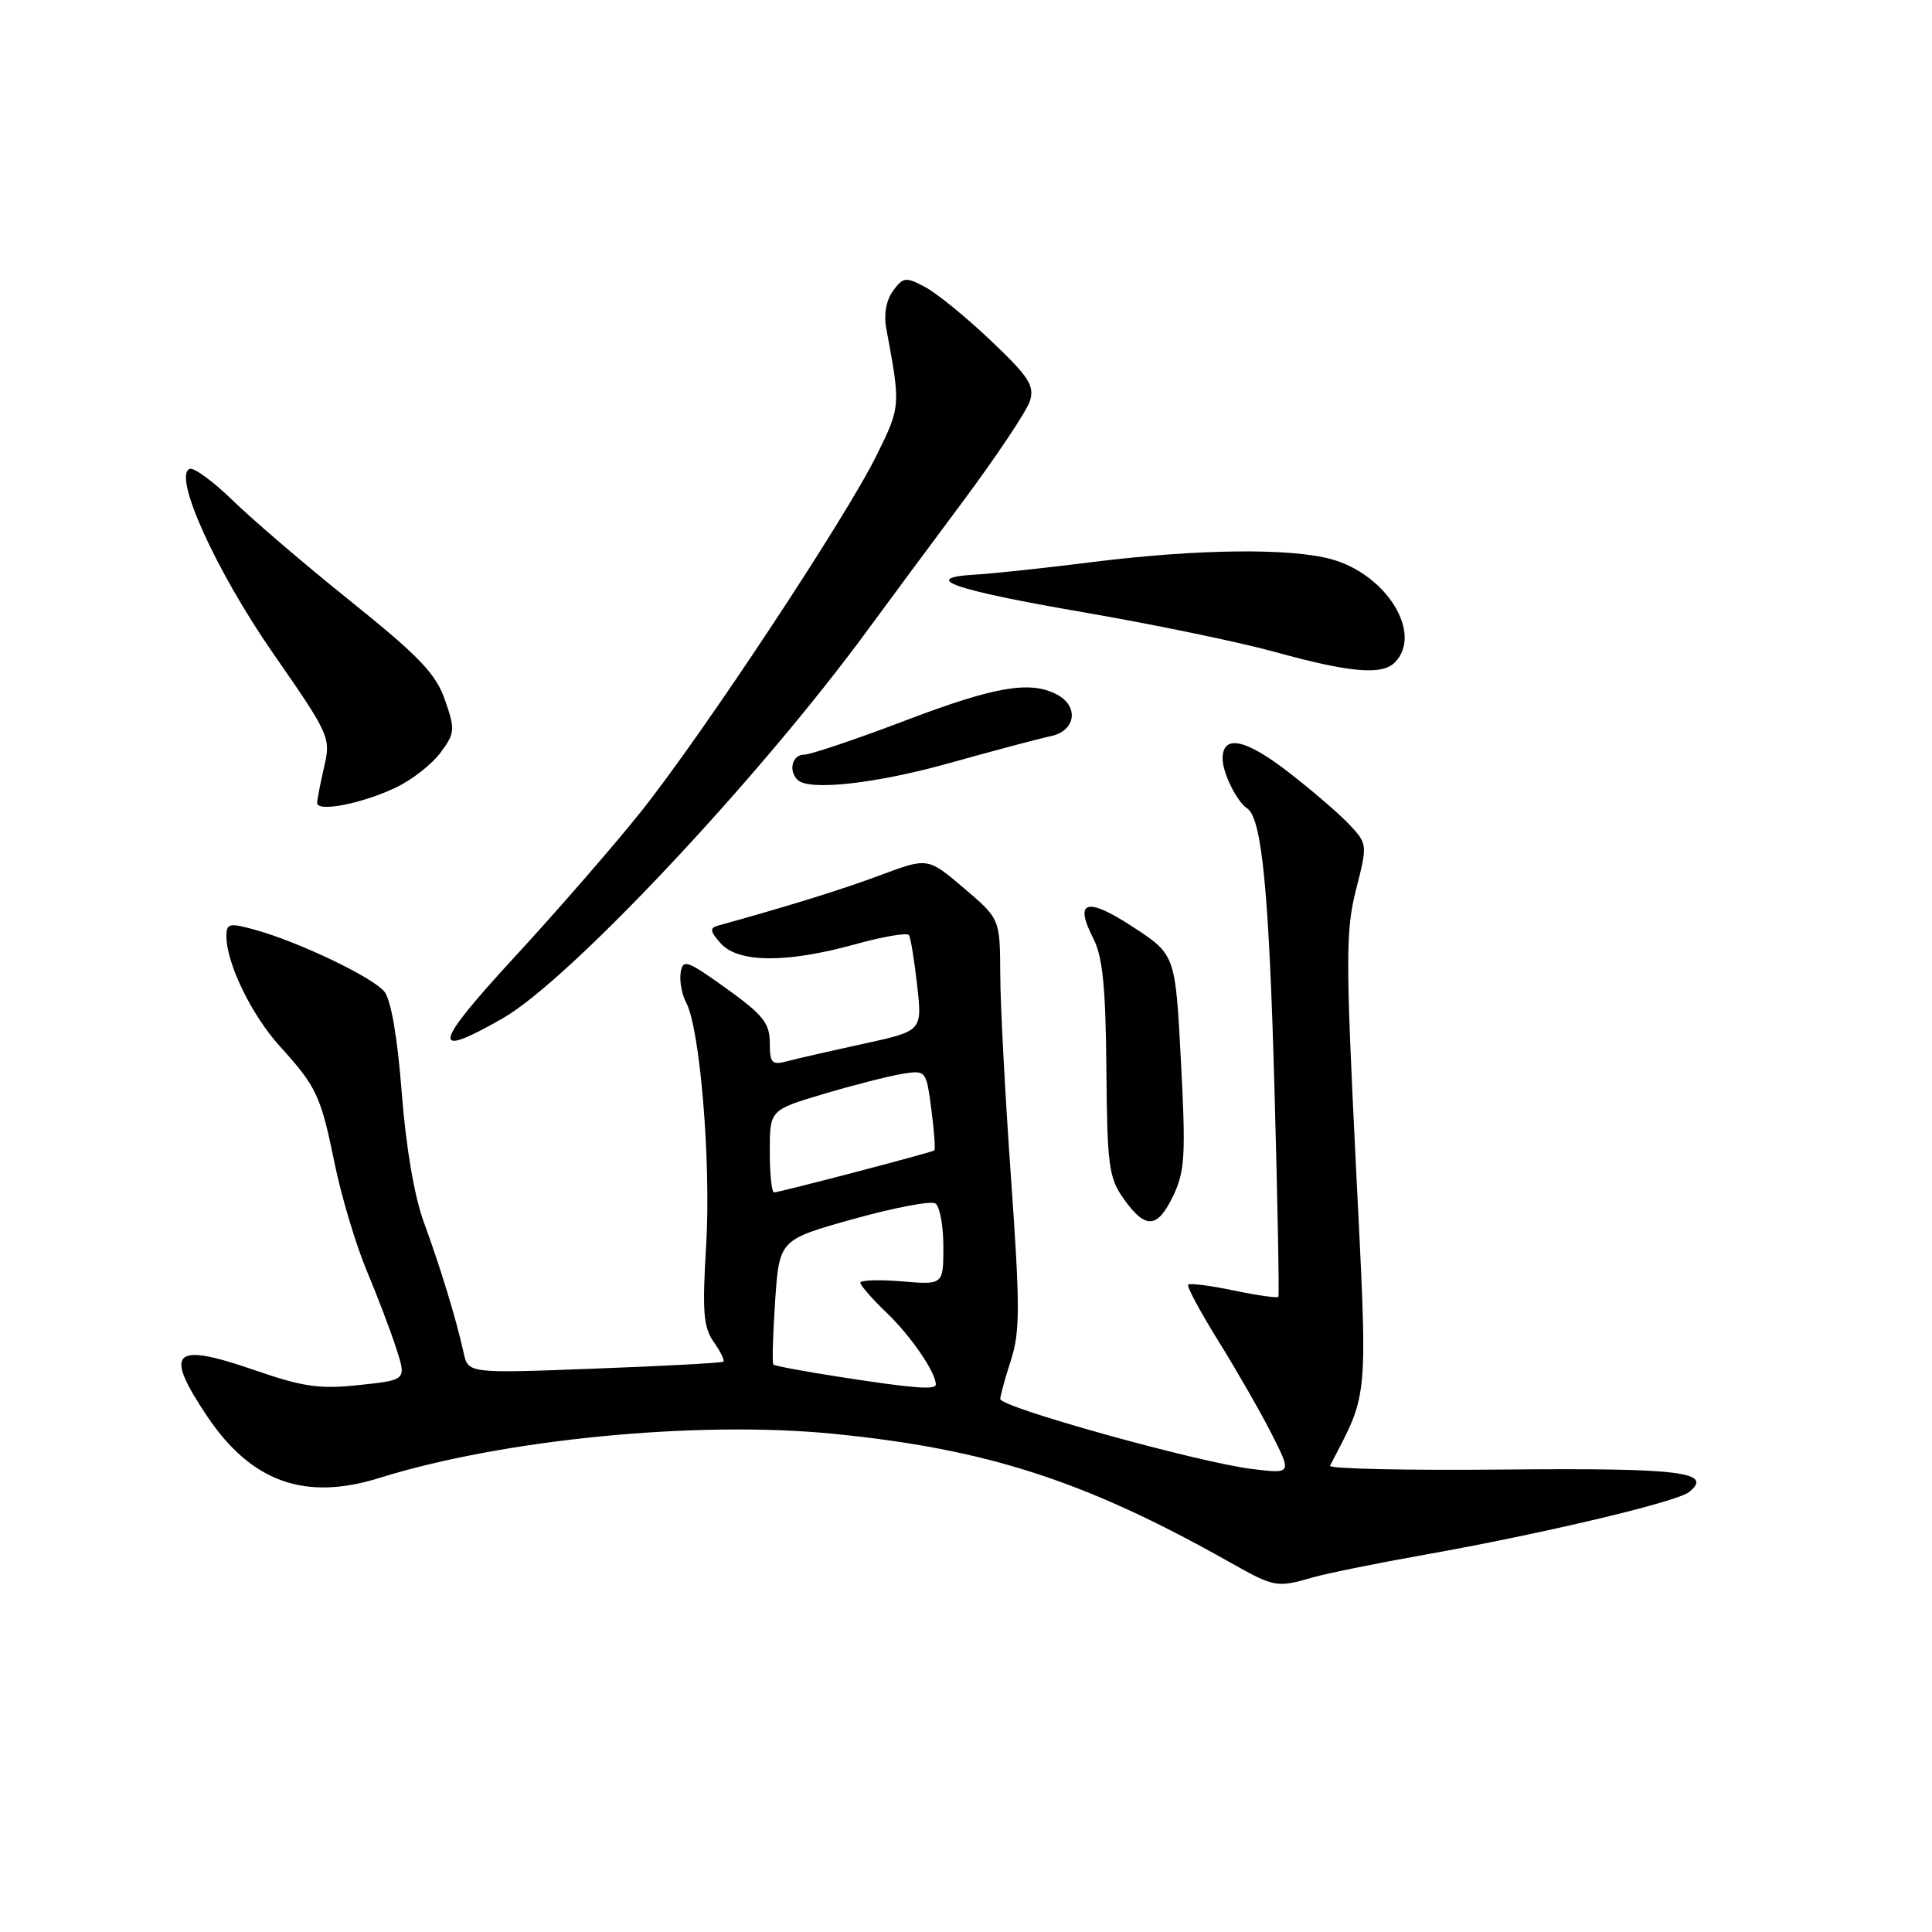 <?xml version="1.0" encoding="UTF-8" standalone="no"?>
<!DOCTYPE svg PUBLIC "-//W3C//DTD SVG 1.1//EN" "http://www.w3.org/Graphics/SVG/1.1/DTD/svg11.dtd" >
<svg xmlns="http://www.w3.org/2000/svg" xmlns:xlink="http://www.w3.org/1999/xlink" version="1.1" viewBox="0 0 256 256">
 <g >
 <path fill="currentColor"
d=" M 173.94 209.02 C 175.82 208.48 182.57 207.11 188.93 205.98 C 204.21 203.27 222.18 199.01 223.79 197.72 C 227.13 195.05 222.70 194.50 199.37 194.72 C 186.44 194.85 176.02 194.62 176.23 194.22 C 181.43 184.19 181.25 186.33 179.64 153.92 C 178.31 127.06 178.31 123.29 179.68 117.89 C 181.20 111.93 181.19 111.83 178.86 109.32 C 177.56 107.92 173.89 104.76 170.71 102.30 C 165.01 97.89 162.00 97.28 162.00 100.53 C 162.00 102.41 163.89 106.23 165.26 107.12 C 167.21 108.40 168.16 118.22 168.88 144.50 C 169.29 159.35 169.52 171.65 169.39 171.84 C 169.26 172.02 166.61 171.65 163.50 171.00 C 160.39 170.35 157.66 170.00 157.44 170.22 C 157.22 170.44 159.03 173.81 161.45 177.70 C 163.87 181.60 167.06 187.15 168.52 190.04 C 171.18 195.30 171.18 195.30 165.84 194.64 C 158.68 193.75 132.49 186.46 132.54 185.37 C 132.56 184.89 133.20 182.55 133.97 180.17 C 135.17 176.46 135.16 172.99 133.97 156.17 C 133.20 145.35 132.55 133.18 132.54 129.12 C 132.50 121.75 132.50 121.75 127.72 117.68 C 122.94 113.62 122.94 113.62 116.72 115.94 C 111.58 117.86 104.93 119.93 95.11 122.66 C 94.01 122.96 94.09 123.45 95.52 125.02 C 97.85 127.60 104.25 127.63 113.29 125.13 C 117.00 124.10 120.22 123.55 120.45 123.91 C 120.67 124.27 121.16 127.28 121.53 130.59 C 122.21 136.61 122.21 136.61 114.36 138.32 C 110.04 139.26 105.49 140.30 104.25 140.63 C 102.27 141.16 102.00 140.86 102.00 138.17 C 102.00 135.59 101.10 134.46 96.25 130.98 C 91.01 127.22 90.47 127.04 90.19 128.88 C 90.02 129.99 90.35 131.78 90.92 132.85 C 92.77 136.30 94.23 154.09 93.57 165.00 C 93.04 173.80 93.20 175.87 94.57 177.81 C 95.47 179.09 96.05 180.26 95.85 180.43 C 95.66 180.59 87.97 181.01 78.77 181.35 C 62.03 181.99 62.03 181.99 61.43 179.24 C 60.47 174.86 58.36 167.94 56.16 161.95 C 54.90 158.51 53.78 151.95 53.23 144.75 C 52.66 137.36 51.81 132.48 50.92 131.38 C 49.33 129.46 39.51 124.77 33.75 123.19 C 30.37 122.26 30.00 122.35 30.00 124.06 C 30.00 127.63 33.33 134.50 37.06 138.61 C 41.98 144.04 42.50 145.15 44.38 154.34 C 45.27 158.65 47.16 164.95 48.58 168.34 C 50.00 171.73 51.77 176.38 52.51 178.68 C 53.86 182.86 53.86 182.86 47.63 183.52 C 42.36 184.09 40.19 183.78 33.70 181.54 C 22.86 177.79 21.64 179.02 27.51 187.75 C 33.33 196.38 40.42 198.91 50.25 195.84 C 66.75 190.69 92.44 188.20 110.47 189.99 C 130.82 192.01 143.79 196.21 162.89 206.97 C 168.90 210.35 169.13 210.40 173.94 209.02 Z  M 155.50 158.36 C 157.01 155.18 157.13 152.91 156.48 140.61 C 155.74 126.50 155.74 126.50 150.13 122.83 C 143.98 118.81 142.28 119.30 144.87 124.35 C 146.11 126.77 146.51 130.79 146.60 141.65 C 146.71 154.53 146.92 156.08 148.93 158.90 C 151.81 162.94 153.39 162.81 155.50 158.36 Z  M 66.62 134.93 C 75.43 129.89 100.52 103.19 114.97 83.48 C 117.38 80.19 123.04 72.55 127.55 66.50 C 132.05 60.45 136.07 54.43 136.47 53.13 C 137.10 51.11 136.33 49.91 131.29 45.13 C 128.03 42.03 124.11 38.84 122.58 38.03 C 120.02 36.67 119.68 36.71 118.34 38.53 C 117.43 39.75 117.09 41.64 117.43 43.50 C 119.35 53.79 119.35 53.85 116.15 60.34 C 112.11 68.56 93.14 97.25 84.97 107.50 C 81.47 111.90 73.94 120.56 68.24 126.75 C 57.32 138.60 56.95 140.46 66.62 134.93 Z  M 52.48 104.34 C 54.60 103.33 57.25 101.25 58.37 99.73 C 60.29 97.14 60.33 96.68 58.96 92.75 C 57.76 89.28 55.56 86.98 46.50 79.70 C 40.45 74.85 33.41 68.82 30.85 66.32 C 28.29 63.82 25.72 61.93 25.15 62.13 C 22.85 62.93 28.58 75.61 36.19 86.57 C 43.67 97.34 43.85 97.74 42.96 101.57 C 42.46 103.73 42.04 105.90 42.02 106.38 C 41.99 107.66 48.02 106.48 52.48 104.34 Z  M 126.00 101.06 C 131.78 99.44 137.74 97.86 139.25 97.54 C 142.53 96.85 143.01 93.61 140.07 92.04 C 136.54 90.15 131.84 90.95 119.89 95.50 C 113.39 97.97 107.38 100.00 106.53 100.00 C 104.98 100.00 104.44 102.10 105.67 103.33 C 107.17 104.84 116.12 103.84 126.00 101.06 Z  M 184.80 87.80 C 188.59 84.01 183.78 76.14 176.42 74.10 C 171.03 72.60 158.71 72.74 144.97 74.45 C 138.63 75.25 131.54 76.01 129.21 76.14 C 121.76 76.58 126.27 78.15 143.62 81.14 C 152.85 82.73 164.24 85.09 168.95 86.39 C 178.80 89.11 183.10 89.50 184.80 87.80 Z  M 111.15 182.43 C 106.56 181.72 102.65 180.99 102.48 180.81 C 102.30 180.63 102.41 176.84 102.71 172.38 C 103.27 164.27 103.27 164.27 113.06 161.53 C 118.45 160.03 123.34 159.09 123.93 159.46 C 124.52 159.82 125.00 162.40 125.00 165.18 C 125.00 170.25 125.00 170.25 119.50 169.79 C 116.47 169.54 114.00 169.62 114.00 169.97 C 114.00 170.32 115.61 172.16 117.59 174.05 C 120.74 177.09 124.00 181.86 124.00 183.45 C 124.00 184.20 120.98 183.96 111.15 182.43 Z  M 102.00 152.54 C 102.00 147.08 102.00 147.08 109.15 144.95 C 113.08 143.78 117.75 142.59 119.51 142.30 C 122.71 141.79 122.72 141.79 123.41 147.01 C 123.79 149.88 123.96 152.33 123.80 152.44 C 123.37 152.73 103.25 158.00 102.57 158.00 C 102.25 158.00 102.00 155.54 102.00 152.54 Z "/>
</g>
</svg>